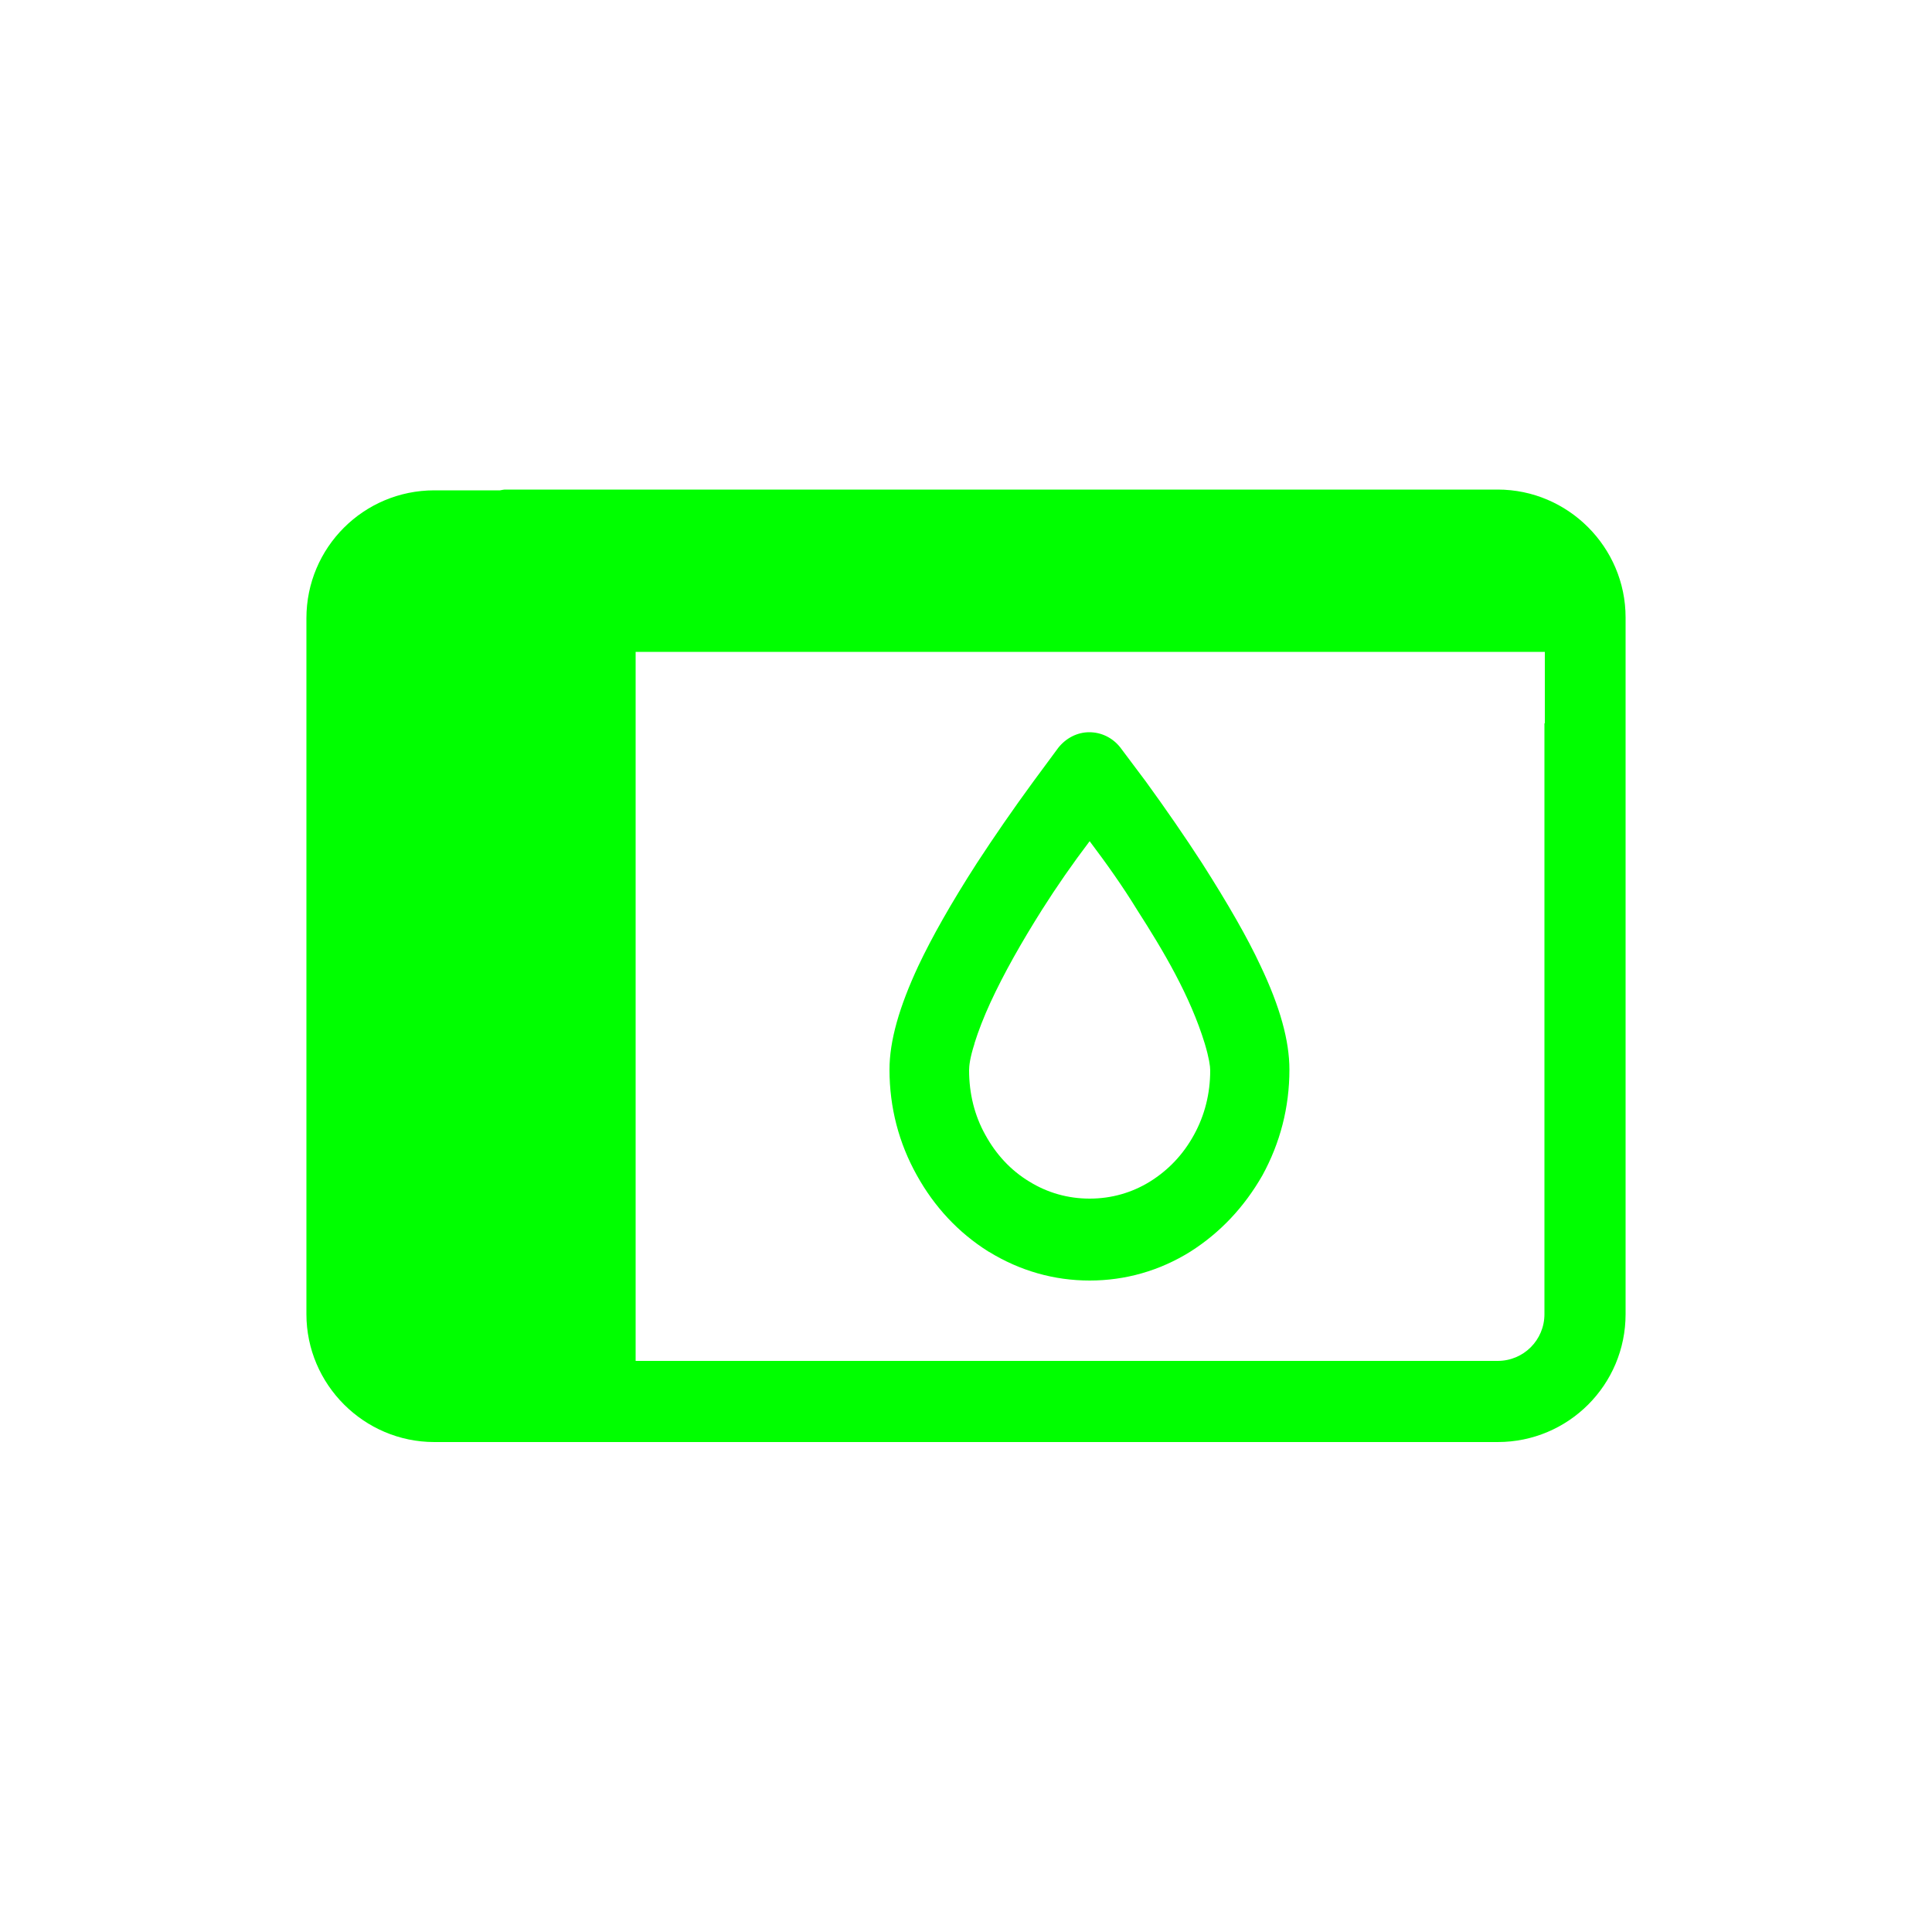 <?xml version="1.0" encoding="UTF-8"?><svg id="Ebene_1" xmlns="http://www.w3.org/2000/svg" viewBox="0 0 50 50"><defs><style>.cls-1{fill:lime;}</style></defs><path class="cls-1" d="m38.76,12.67H13.06s-.08.01-.12.02h-1.7c-1.83,0-3.31,1.48-3.31,3.31v18.01c0,1.82,1.49,3.31,3.31,3.31h27.52c1.83,0,3.31-1.48,3.31-3.31V15.98c0-1.82-1.49-3.31-3.31-3.31Zm1.21,6.05s0,0,0,0v15.29c0,.67-.54,1.21-1.21,1.21h-22.31v-18.35h23.53v1.85Z"/><path class="cls-1" d="m25.6,32.4c.8.49,1.68.74,2.6.74s1.81-.25,2.61-.75c.77-.49,1.39-1.15,1.86-1.97.46-.84.7-1.76.7-2.74,0-.74-.24-1.62-.75-2.69-.33-.71-.84-1.6-1.51-2.65-.44-.68-.93-1.39-1.46-2.12l-.66-.88c-.2-.25-.49-.39-.8-.39s-.6.15-.8.4l-.65.88c-.52.71-1.01,1.42-1.46,2.11-.67,1.04-1.17,1.93-1.51,2.65-.5,1.07-.75,1.95-.75,2.69,0,.98.24,1.9.71,2.74.45.81,1.07,1.48,1.85,1.97Zm-.38-5.4c.1-.32.24-.68.41-1.05.35-.76.81-1.57,1.34-2.41.38-.6.79-1.19,1.23-1.77.43.57.85,1.16,1.23,1.78.68,1.06,1.37,2.22,1.75,3.46.11.37.14.58.14.69,0,.6-.14,1.16-.42,1.67s-.66.91-1.14,1.21c-.47.29-1,.44-1.56.44s-1.09-.15-1.56-.44c-.48-.29-.86-.7-1.14-1.21-.28-.5-.42-1.07-.42-1.67,0-.11.02-.32.14-.69Z"/></svg>